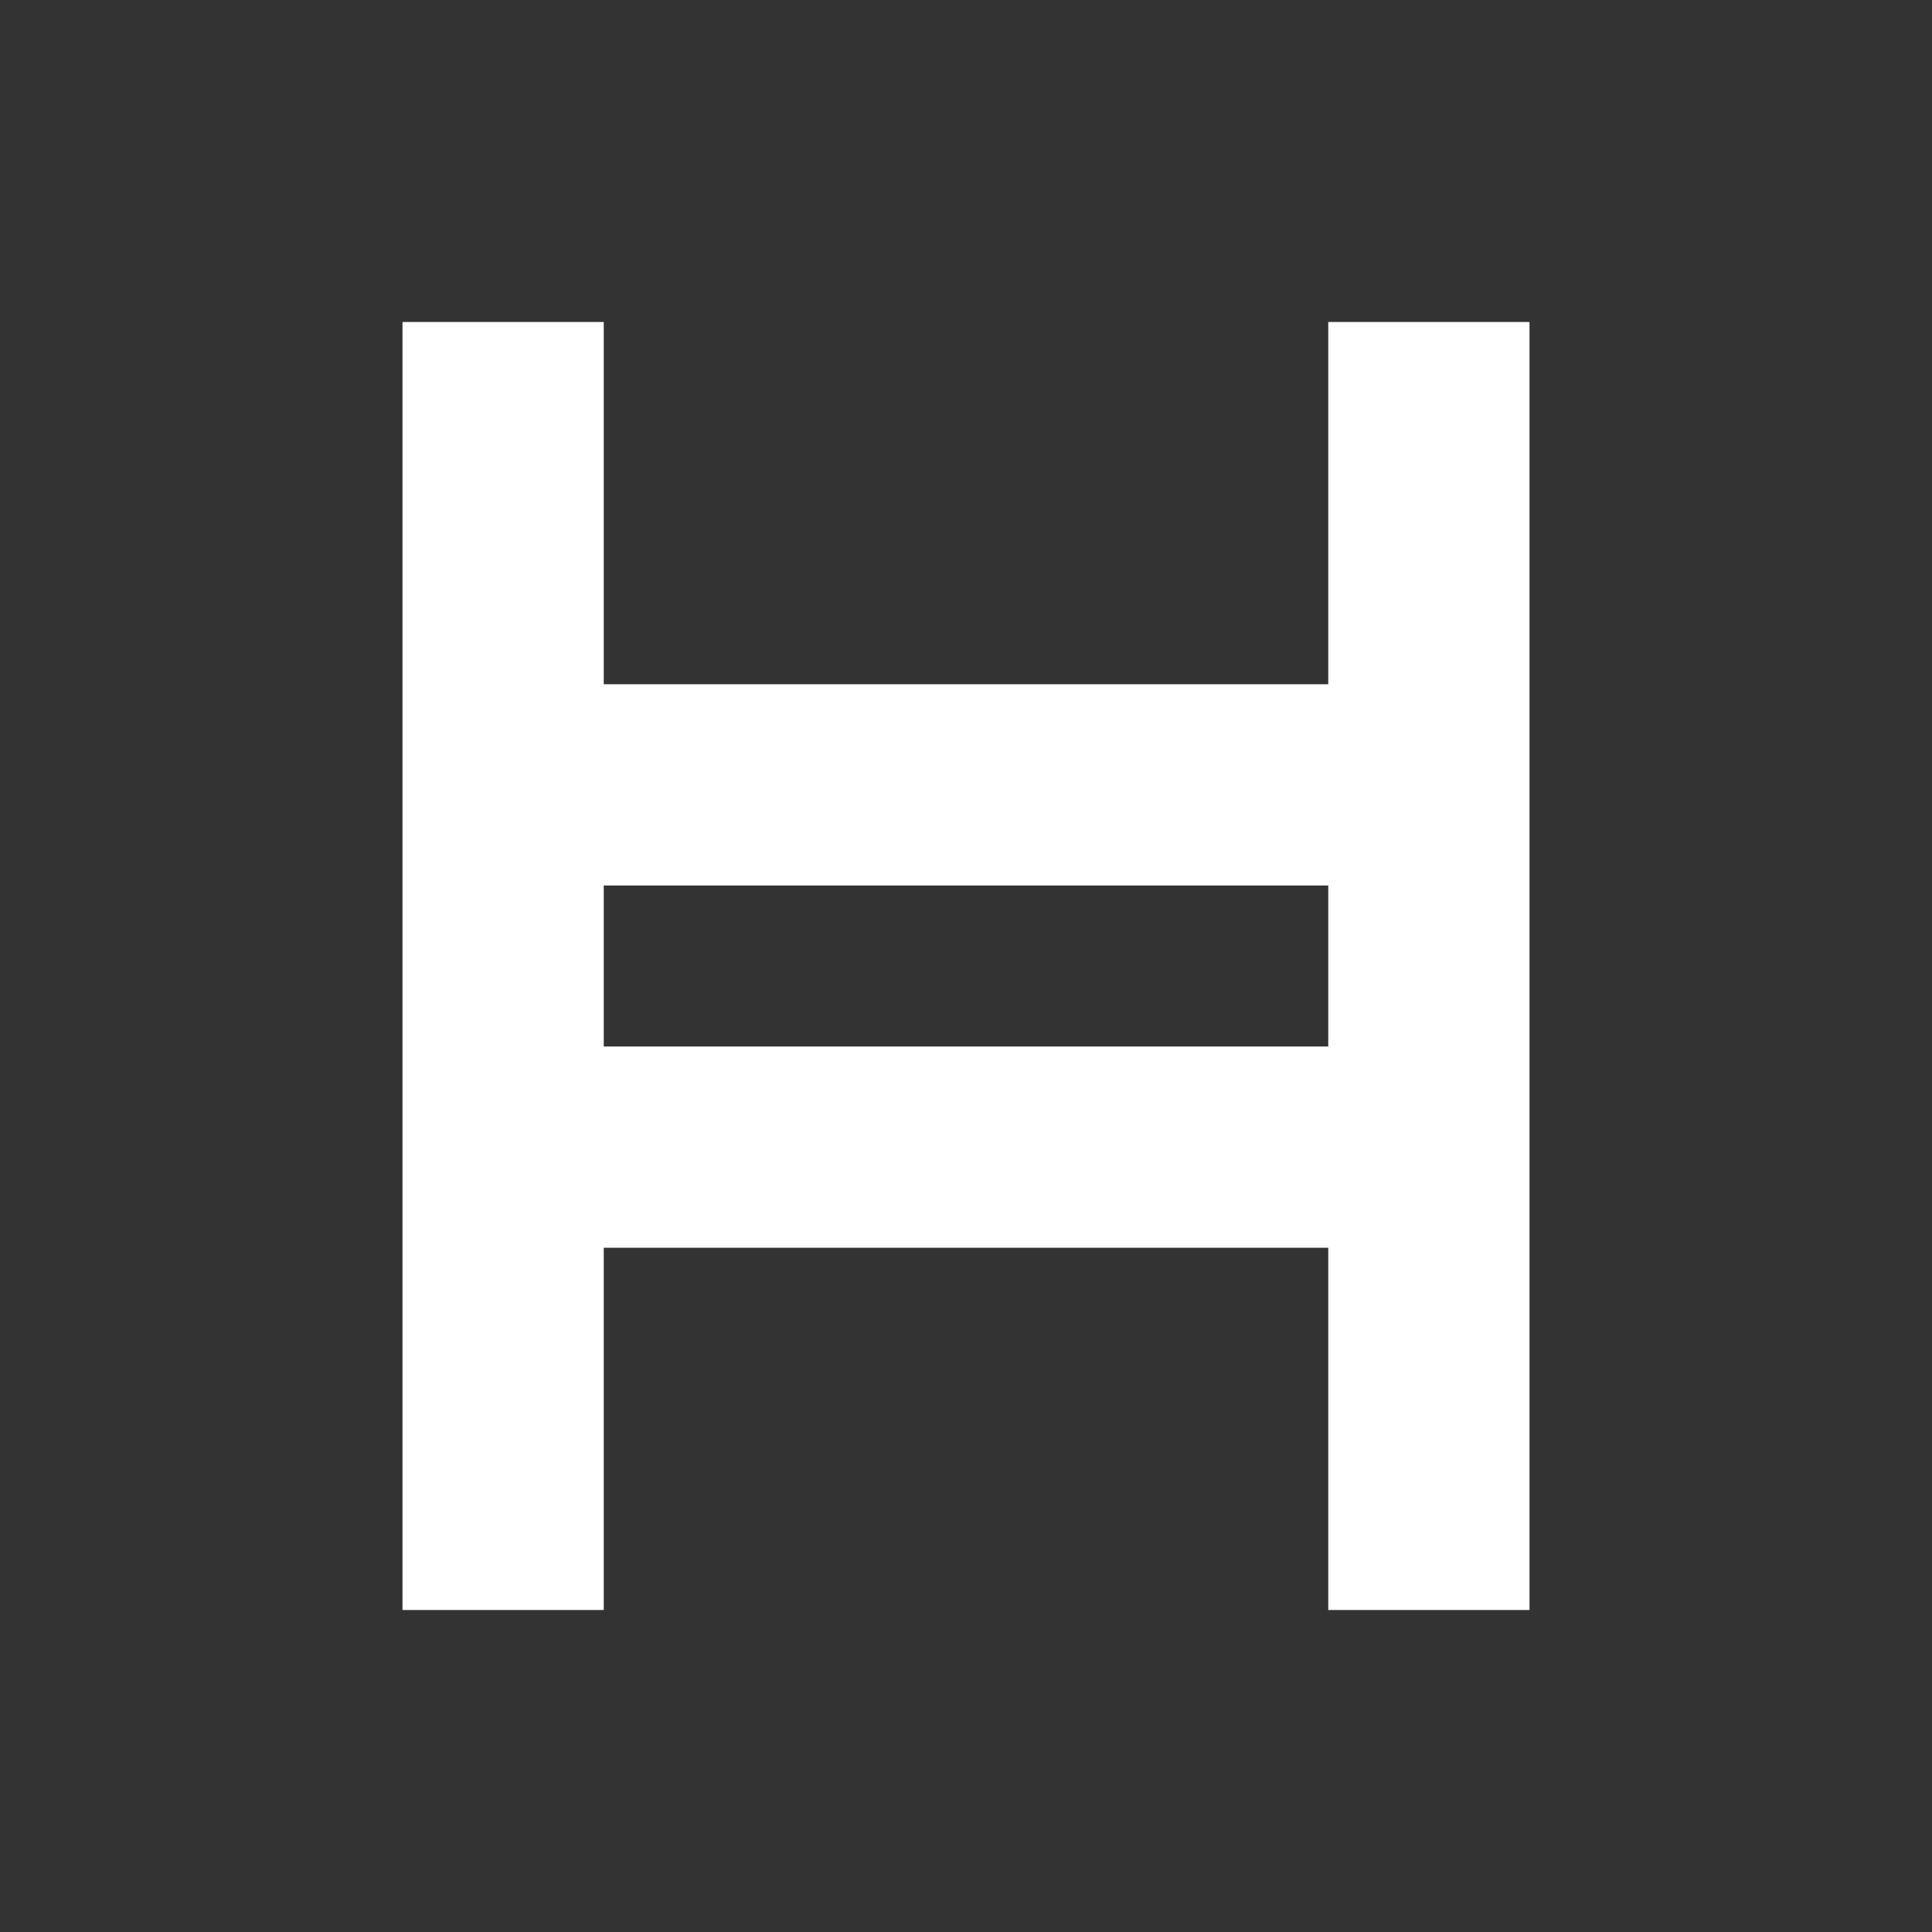 <svg xmlns="http://www.w3.org/2000/svg" width="24" height="24" fill="none" viewBox="0 0 24 24">
    <rect x="0" y="0" width="24" height="24" fill="#333333" stroke="none"/>
    <path fill="#fff" d="M19 20h-2.5v-4.5h-9V20H5V4h2.5v4.5h9V4H19zM7.5 13h9v-2h-9z"/>
</svg>

